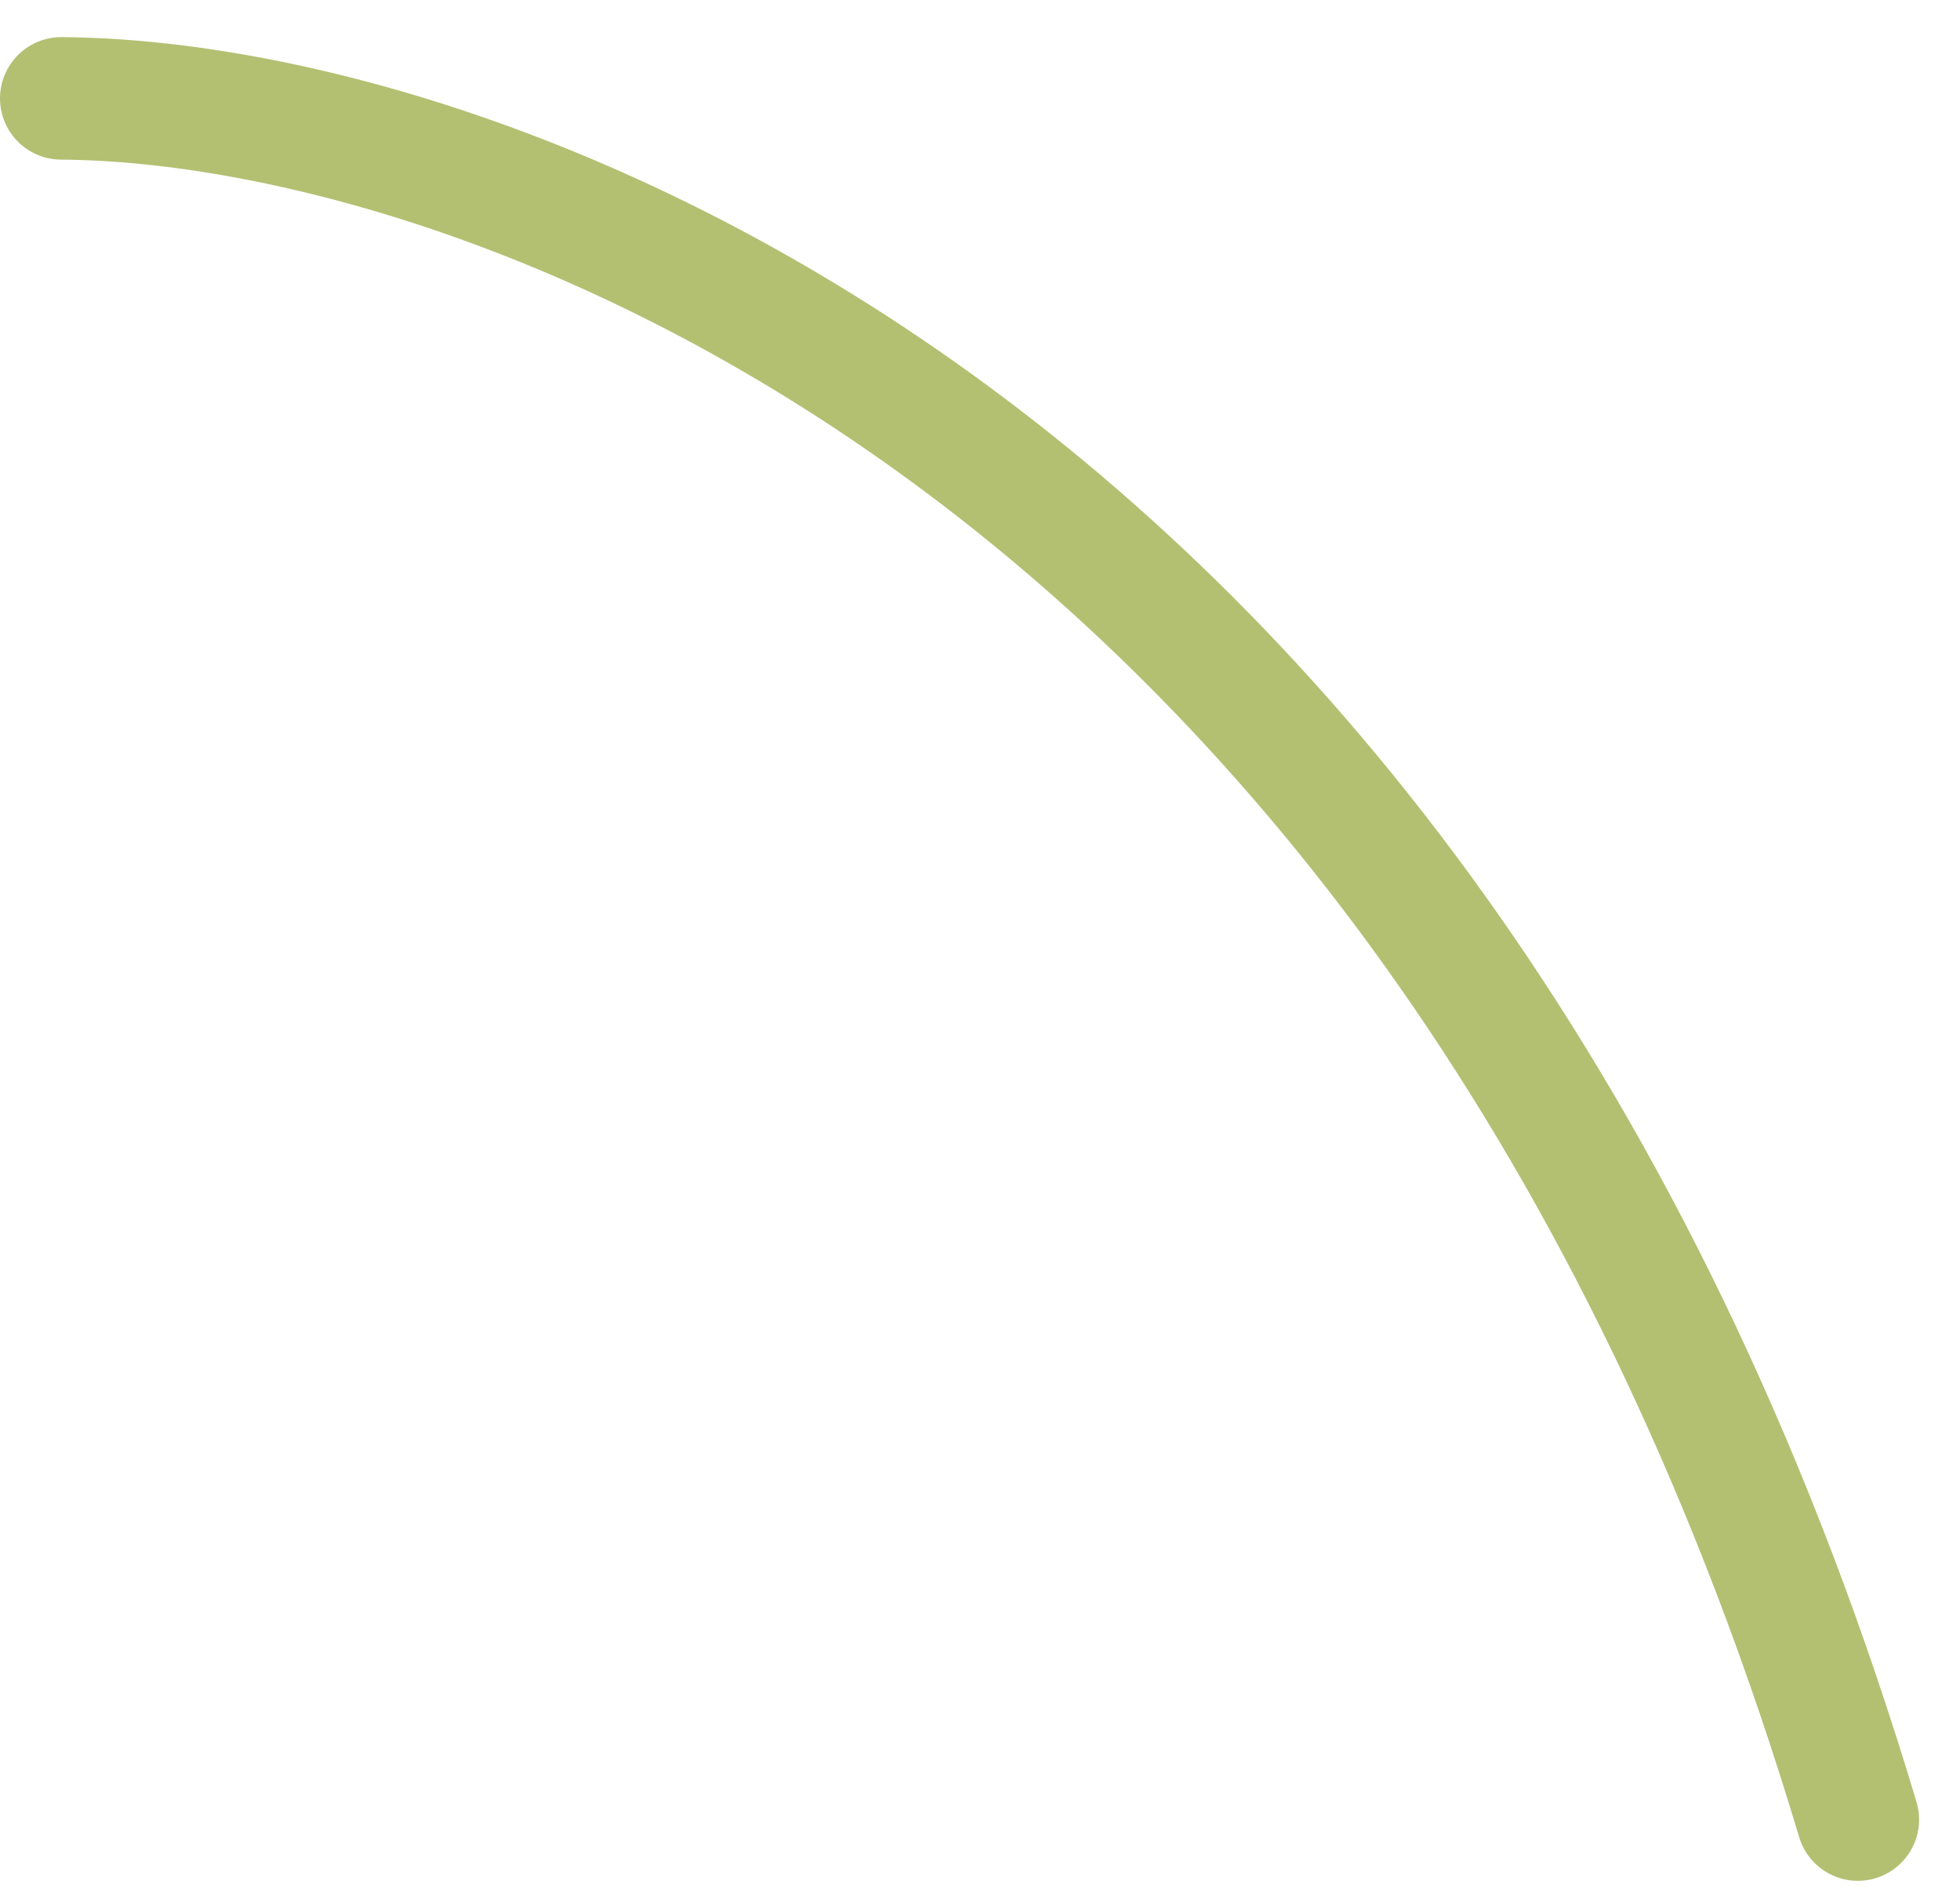 <svg width="32" height="31" viewBox="0 0 32 31" fill="none" xmlns="http://www.w3.org/2000/svg">
<path d="M1 1.606C7.988 1.651 23.637 7.332 30.332 29.705" stroke="#B3C072" stroke-width="2" stroke-linecap="round"/>
</svg>
